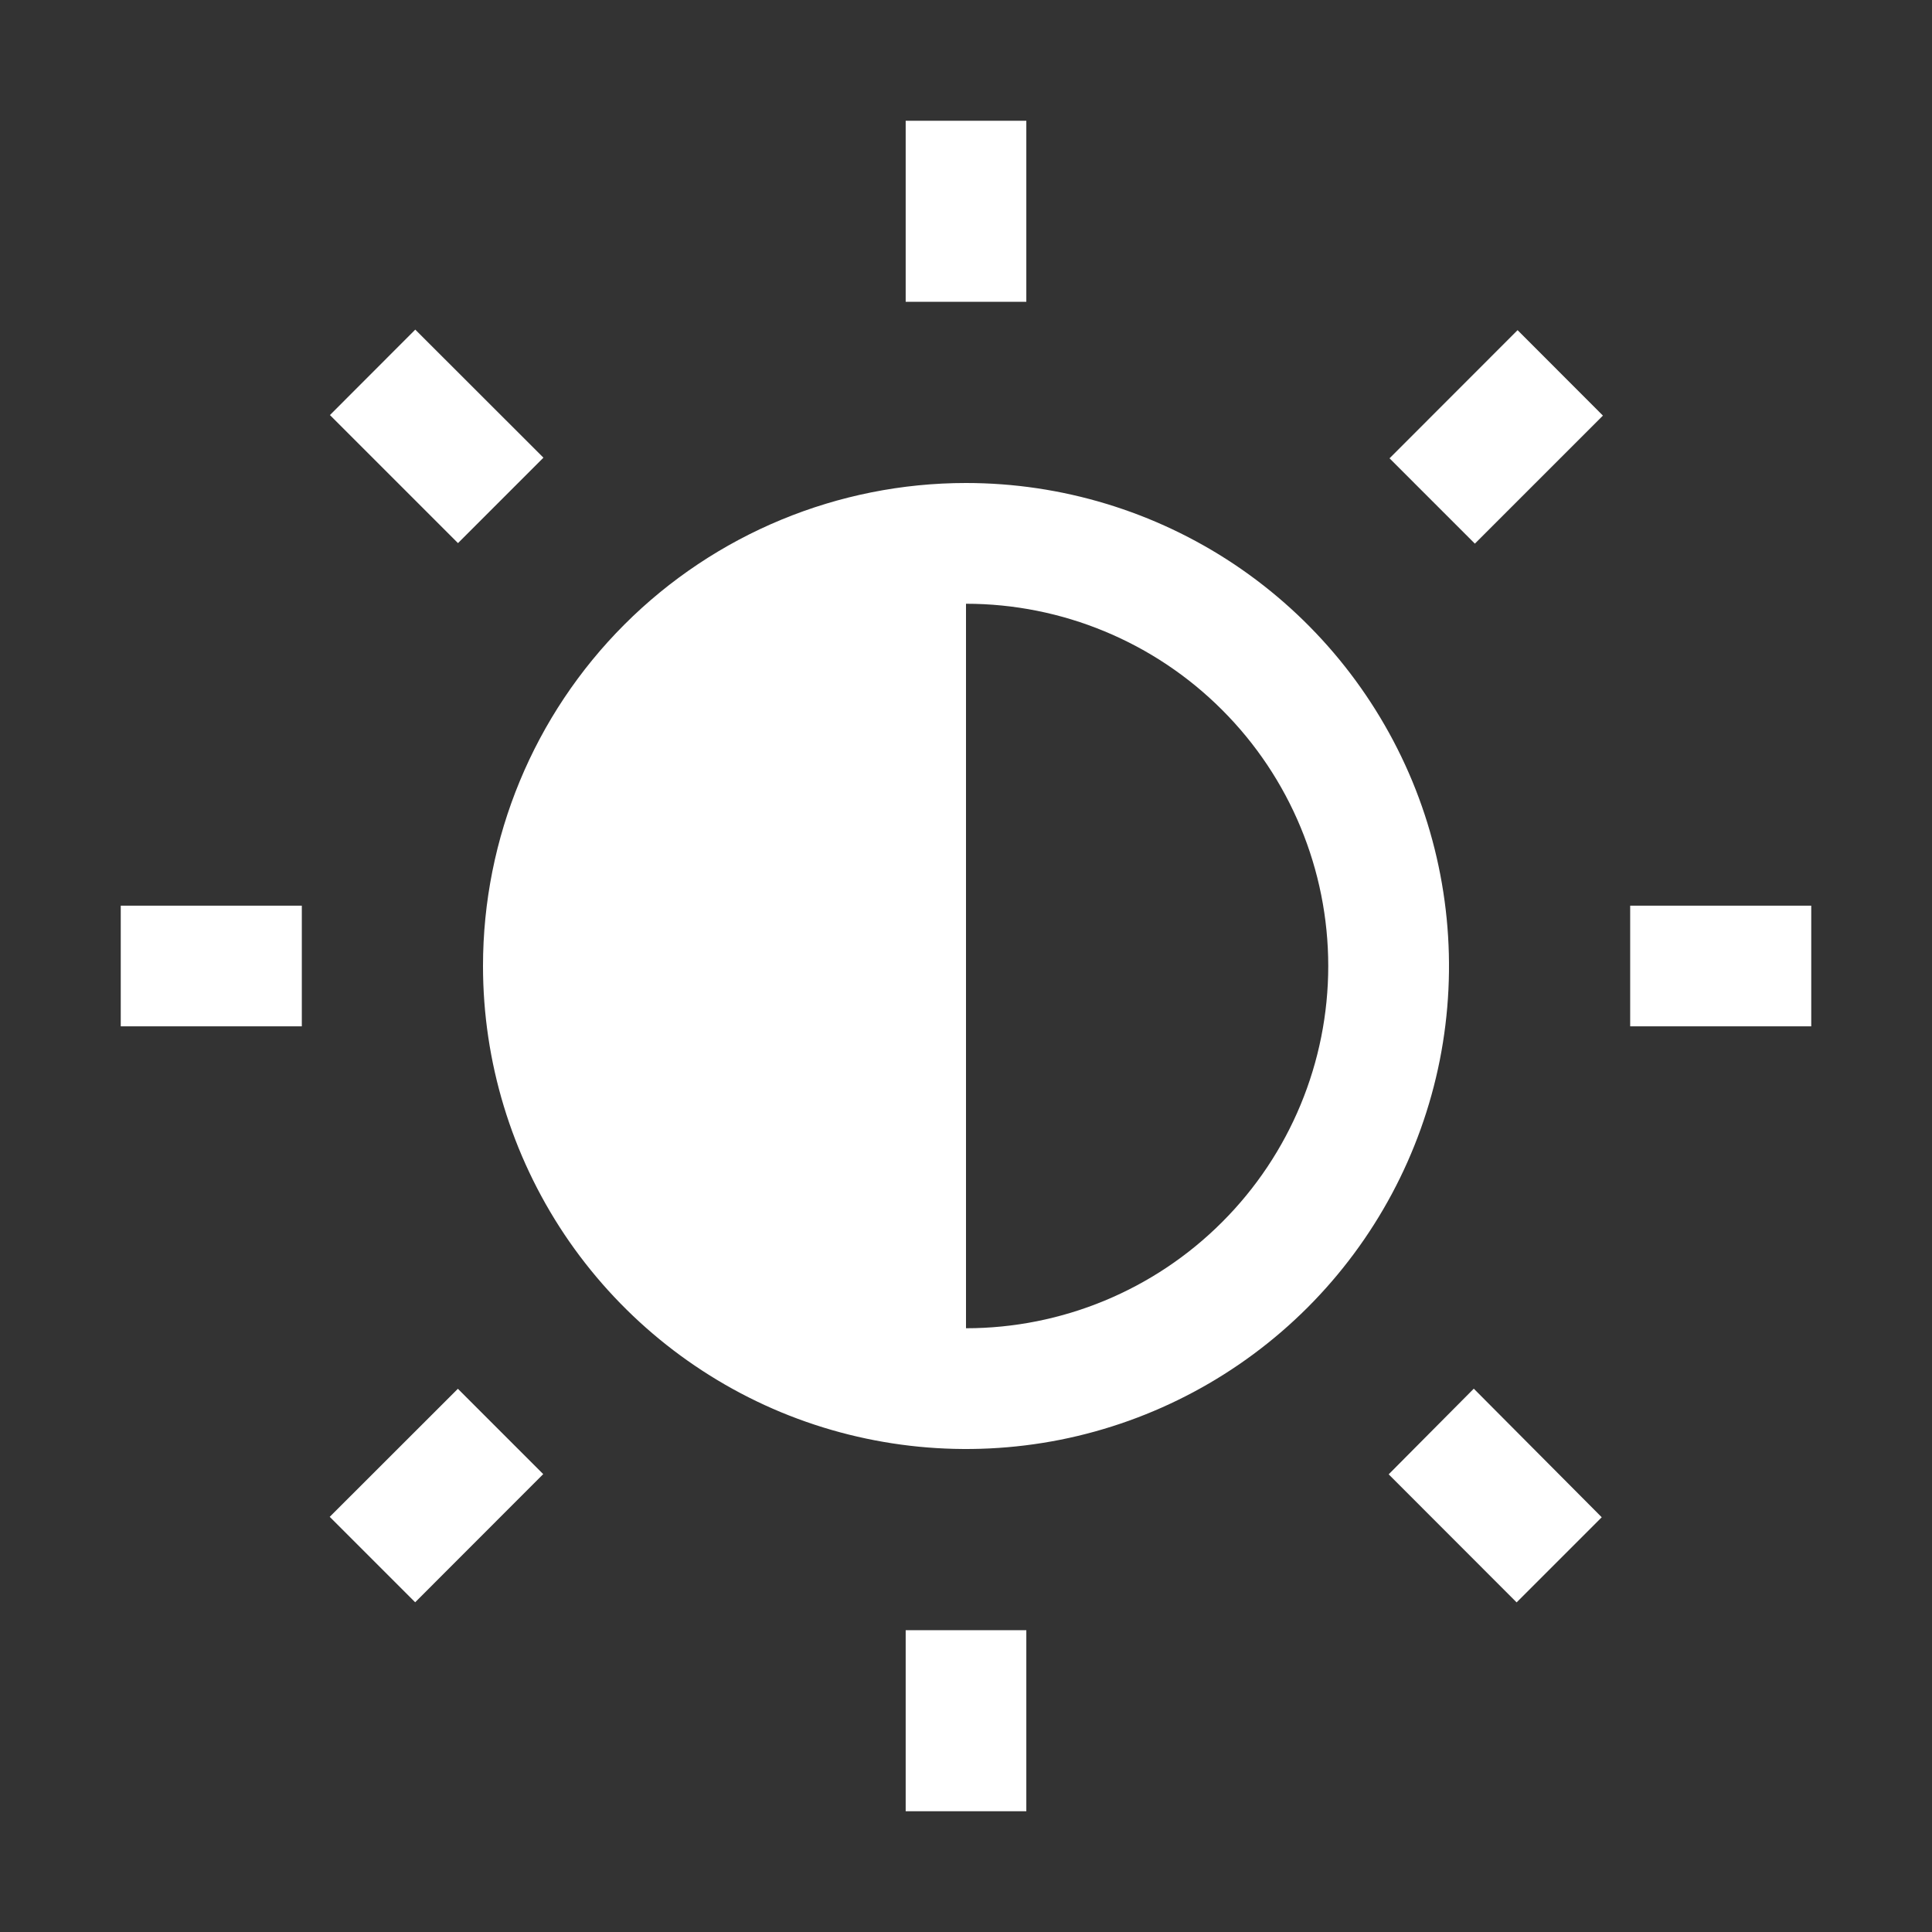 <svg width="18" height="18" viewBox="0 0 18 18" fill="none" xmlns="http://www.w3.org/2000/svg">
<rect x="0" y="0" width="18" height="18" fill="#333333" stroke="none"/>
<path fill-rule="evenodd" clip-rule="evenodd" d="M8.438 1.125H9.562V2.812H8.438V1.125ZM1.125 8.438H2.812V9.562H1.125V8.438ZM9.562 16.875V15.188H8.438V16.875H9.562ZM15.188 8.438H16.875V9.562H15.188V8.438ZM14.934 3.872L14.139 3.076L12.946 4.27L13.741 5.065L14.934 3.872ZM3.869 3.071L5.063 4.264L4.267 5.06L3.074 3.867L3.869 3.071ZM5.061 13.734L4.266 12.939L3.072 14.132L3.868 14.928L5.061 13.734ZM14.923 14.136L13.731 12.938L12.938 13.736L14.13 14.929L14.923 14.136ZM11.5 5.258C10.76 4.764 9.89 4.5 9 4.5C7.807 4.5 6.662 4.974 5.818 5.818C4.974 6.662 4.5 7.807 4.5 9C4.5 9.89 4.764 10.76 5.258 11.5C5.753 12.24 6.456 12.817 7.278 13.158C8.1 13.498 9.005 13.587 9.878 13.414C10.751 13.24 11.553 12.811 12.182 12.182C12.811 11.553 13.24 10.751 13.414 9.878C13.587 9.005 13.498 8.1 13.158 7.278C12.817 6.456 12.24 5.753 11.5 5.258ZM11.386 11.386C10.754 12.019 9.895 12.375 9 12.375V5.625C9.895 5.625 10.754 5.981 11.386 6.614C12.019 7.246 12.375 8.105 12.375 9C12.375 9.895 12.019 10.754 11.386 11.386Z" fill="white"/>
</svg>

